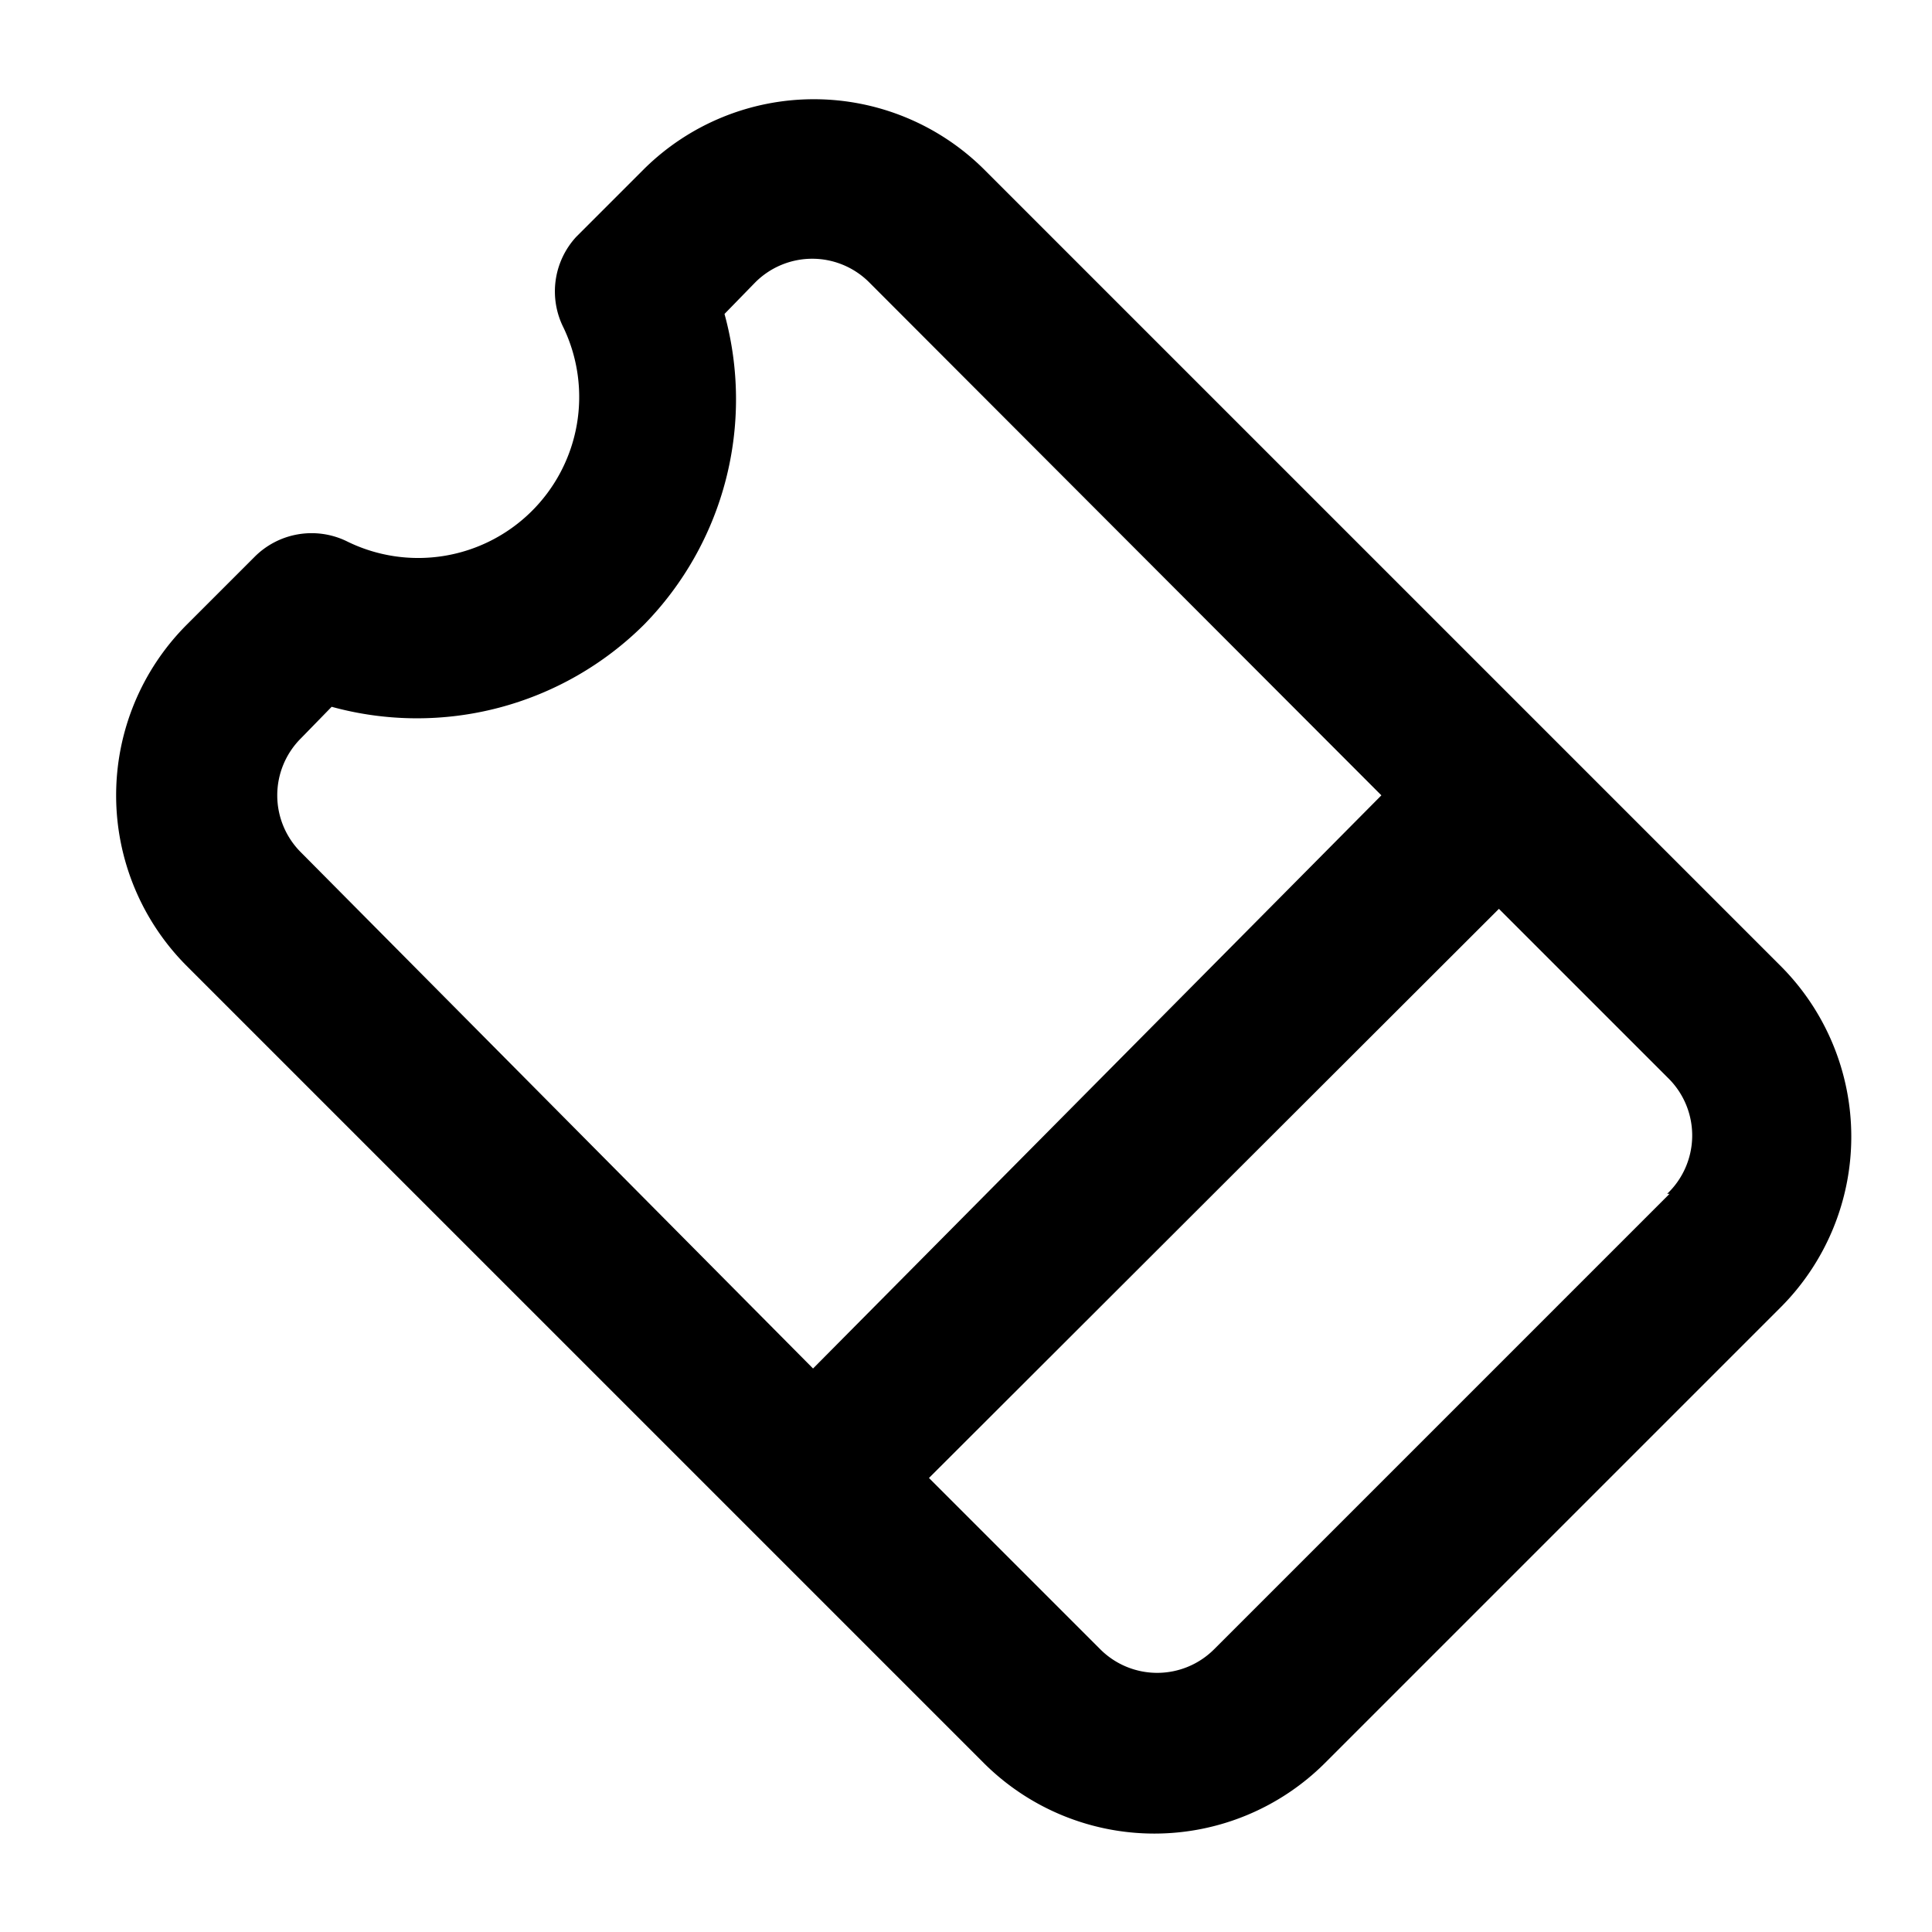 <svg xmlns:xlink="http://www.w3.org/1999/xlink" xmlns="http://www.w3.org/2000/svg" viewBox="0 0 24 24" width="20"  height="20" ><defs><g id="ui-icon-coupon" viewBox="0 0 24 24"><path d="M22.12 12l-9.9-9.9A3 3 0 0 0 8 2.1l-.84.84A1 1 0 0 0 7 4.07 2 2 0 0 1 4.3 6.72a1 1 0 0 0-1.14.2l-.84.84a3 3 0 0 0 0 4.24l9.9 9.9a3 3 0 0 0 4.24 0l5.66-5.66A3 3 0 0 0 22.12 12ZM3.74 9.17l.38-.39A4 4 0 0 0 8 7.76 4 4 0 0 0 9 3.9l.38-.39a1 1 0 0 1 1.42 0l6.36 6.37L10.1 17 3.74 10.59A1 1 0 0 1 3.74 9.17Zm17 5.66-5.66 5.66a1 1 0 0 1-1.41 0l-2.13-2.13 7.08-7.07 2.12 2.12A1 1 0 0 1 20.71 14.83Z"></path></g></defs><use xlink:href="#ui-icon-coupon"></use></svg>